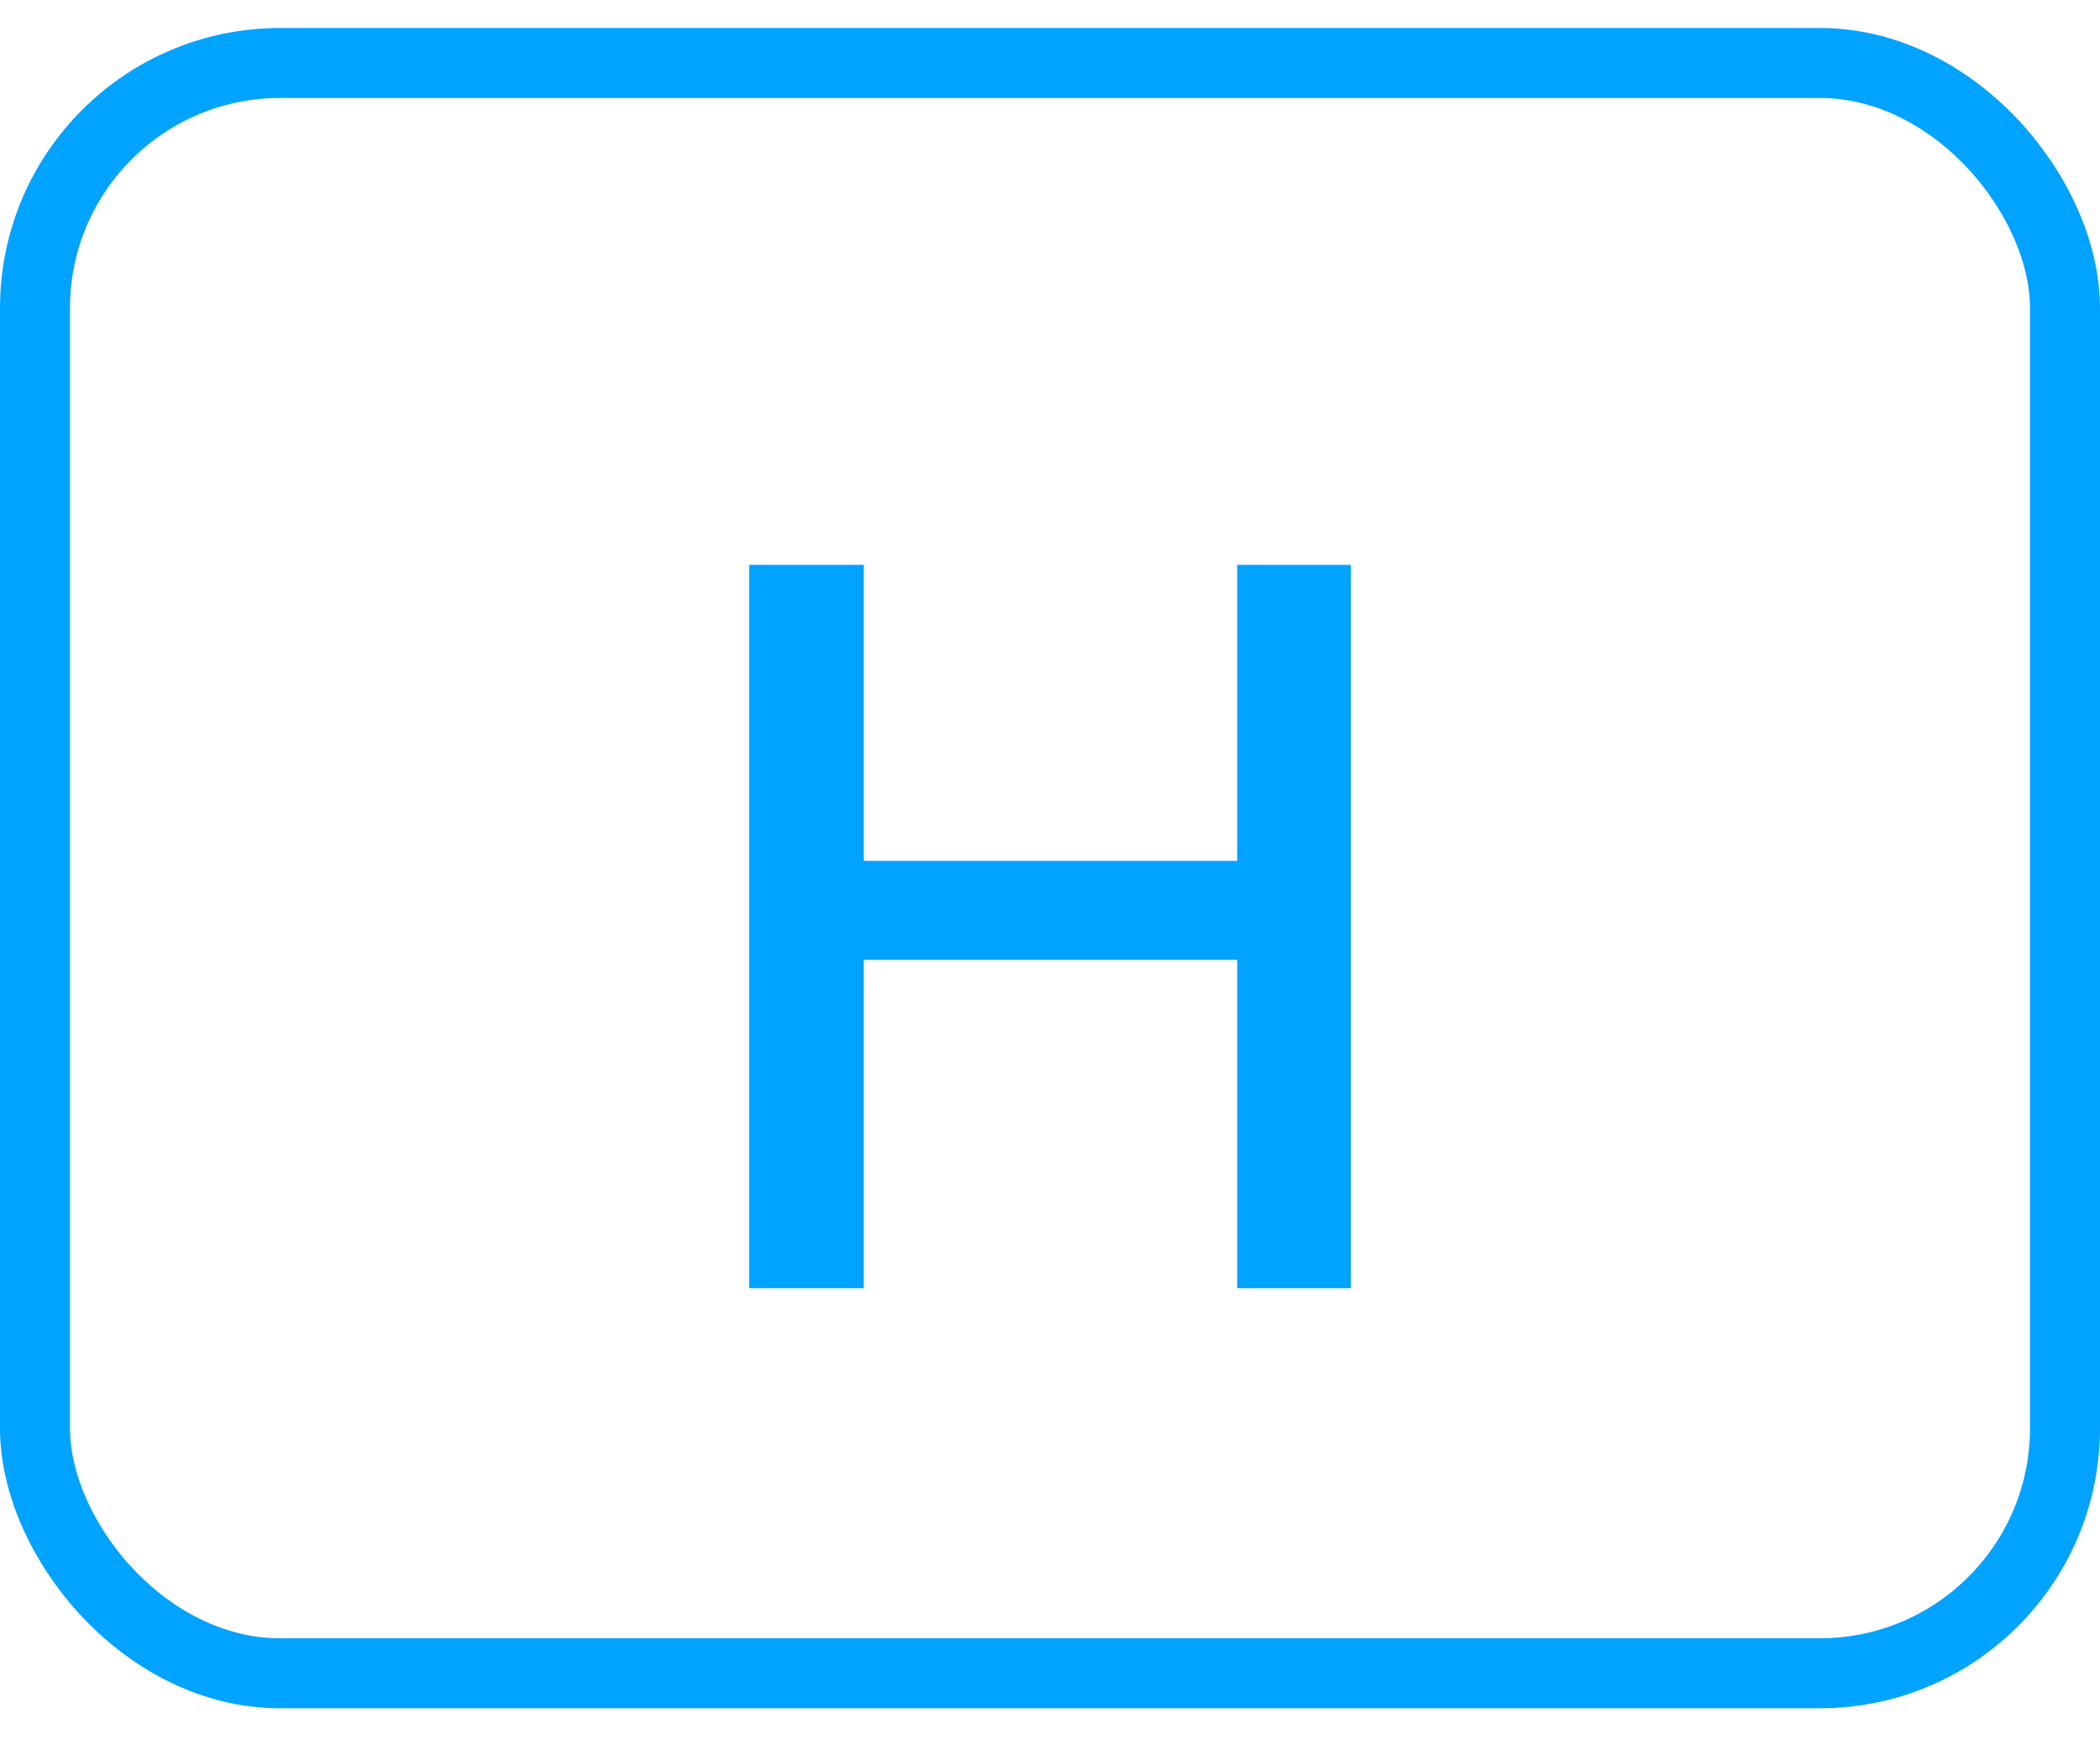 <svg width="30" height="25" viewBox="0 0 30 25" fill="none" xmlns="http://www.w3.org/2000/svg">
<rect x="0.5" y="0.9" width="29" height="23" rx="3.5" stroke="#00A3FF"/>
<path d="M10.702 18.4V8.068H12.34V12.296H17.674V8.068H19.298V18.4H17.674V13.71H12.34V18.4H10.702Z" fill="#00A3FF"/>
</svg>
